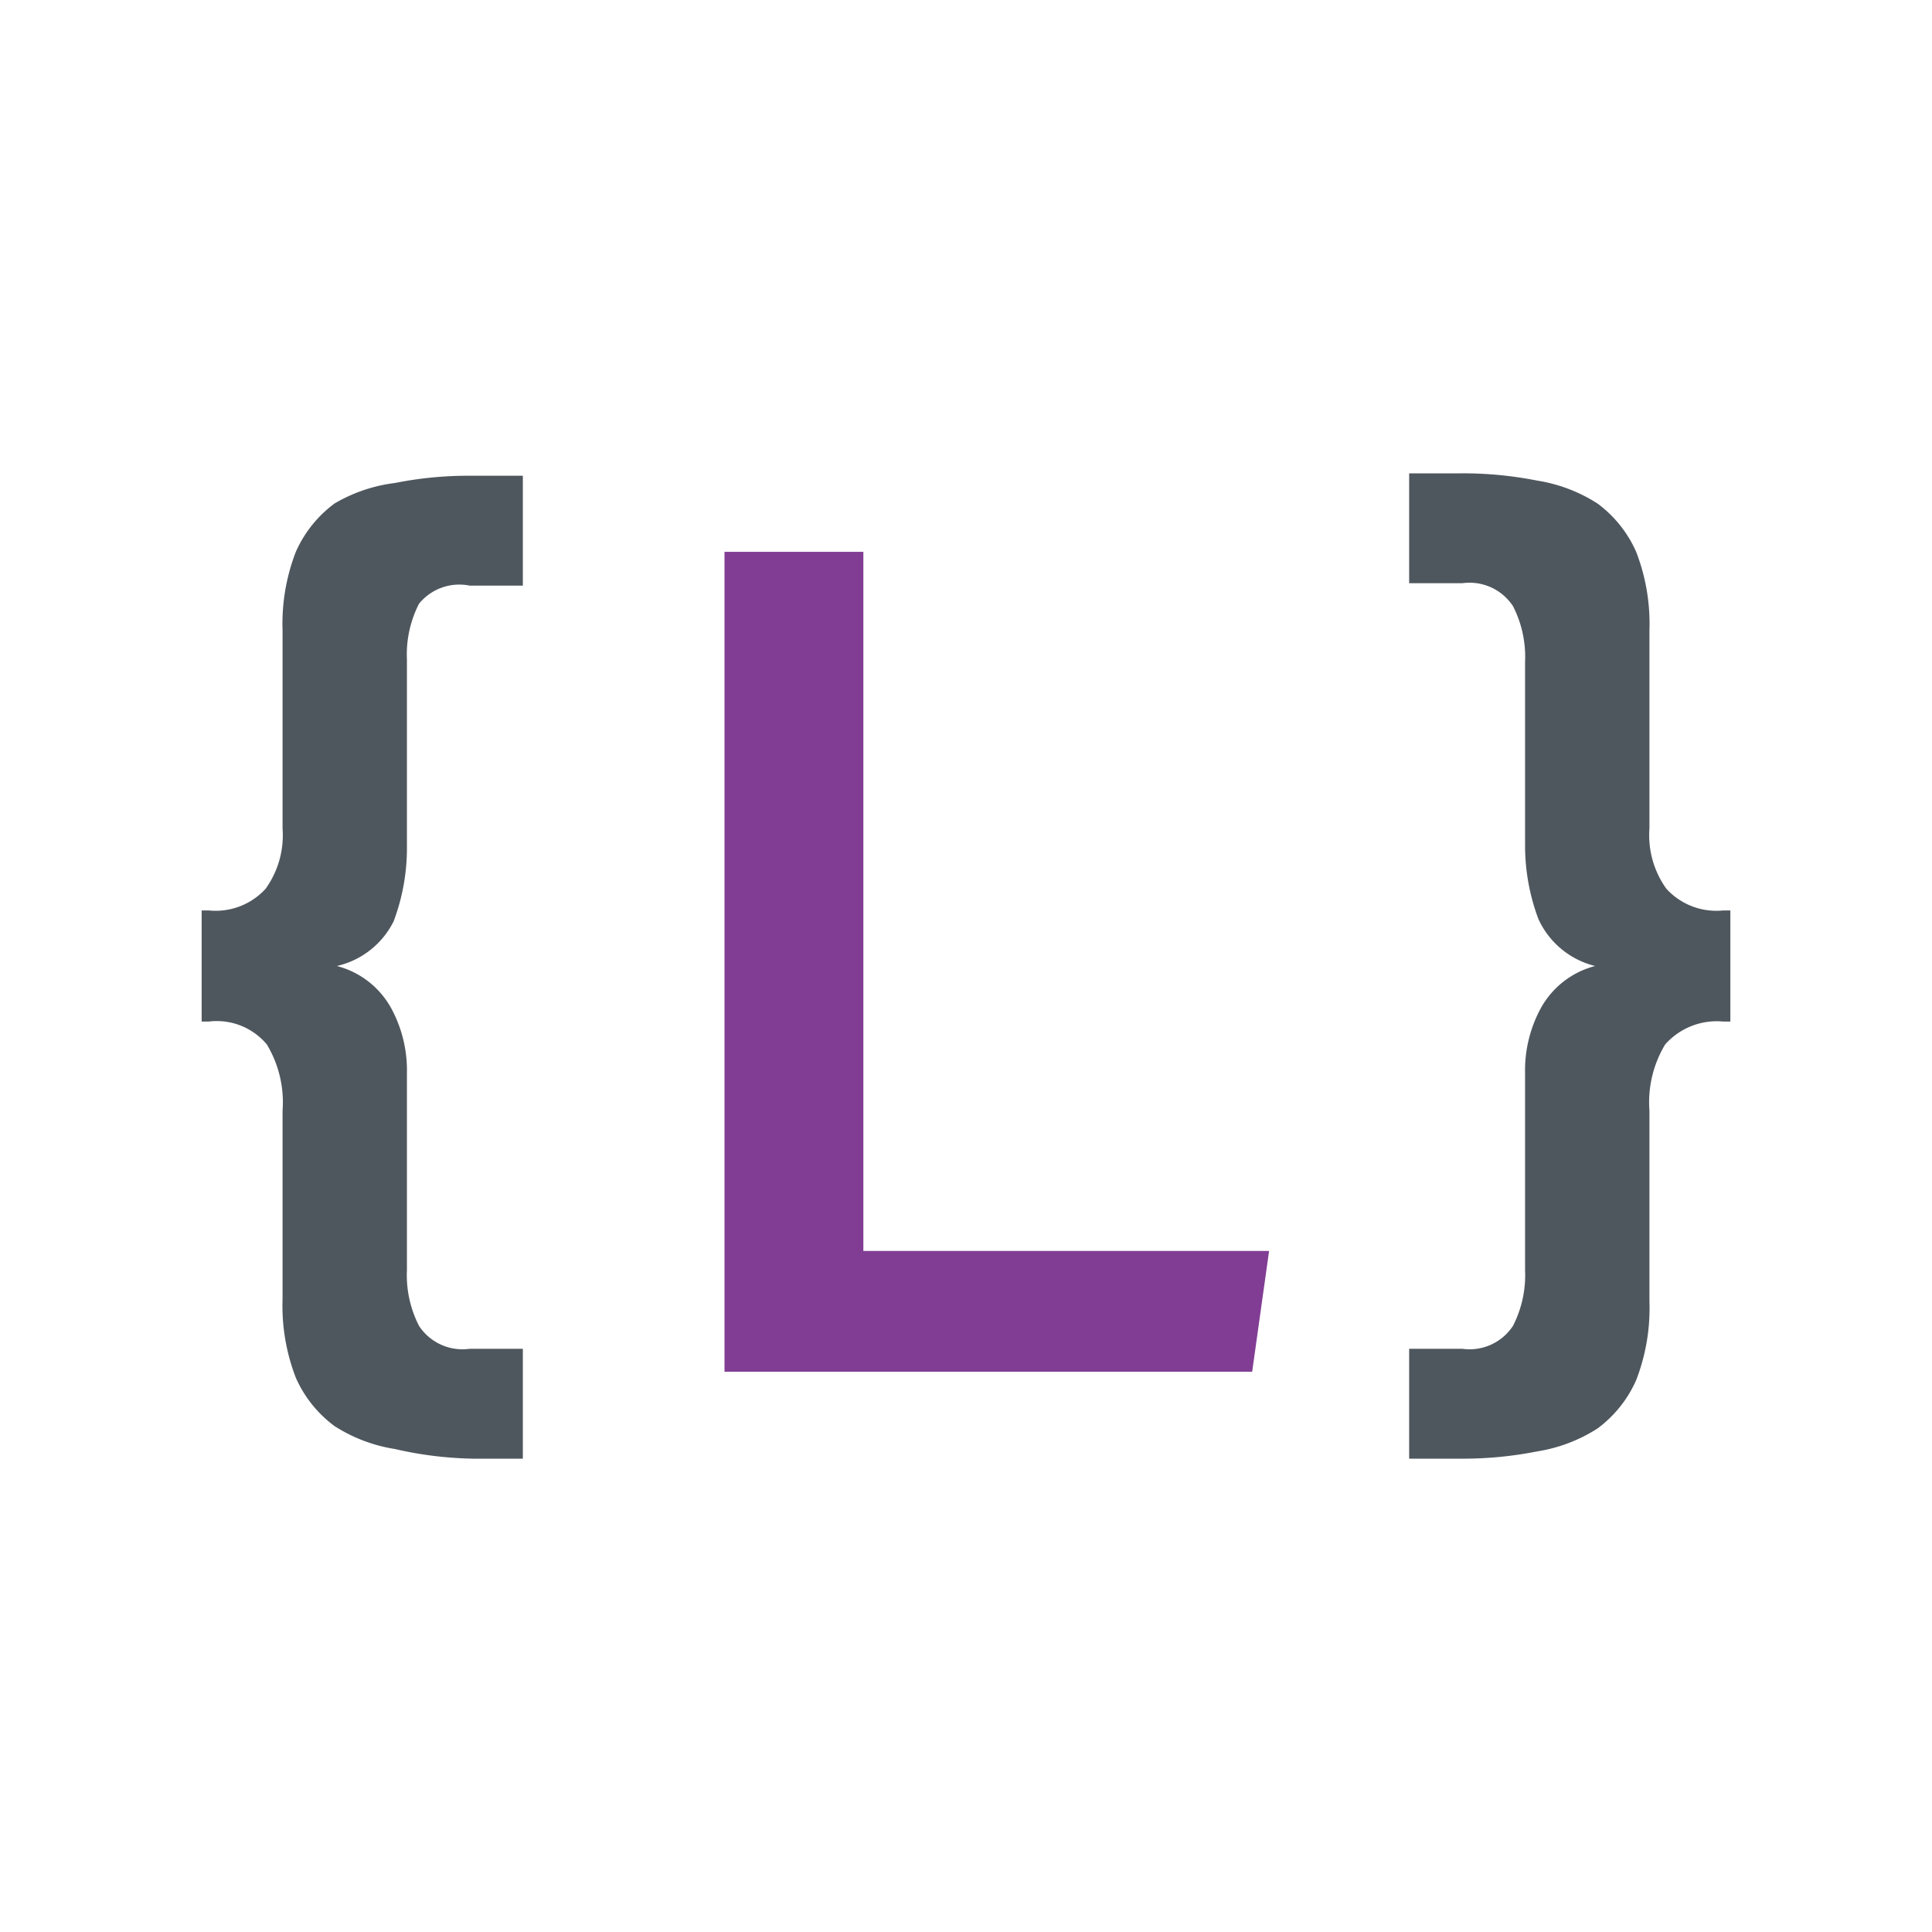 <svg xmlns="http://www.w3.org/2000/svg" viewBox="0 0 16 16"><defs><style>.a{fill:#4f575e;}.b{fill:#813d93;}</style></defs><title>less-light</title><path class="a" d="M2.34,5.22a1.65,1.65,0,0,1,.11-.65,1,1,0,0,1,.32-.4A1.3,1.3,0,0,1,3.27,4a3.1,3.1,0,0,1,.64-.06h.42v.91H3.89A.43.43,0,0,0,3.47,5a.92.92,0,0,0-.1.46V7a1.73,1.73,0,0,1-.11.63A.7.7,0,0,1,2.79,8a.72.72,0,0,1,.45.35,1.08,1.08,0,0,1,.13.54v1.63a.92.92,0,0,0,.1.46.43.43,0,0,0,.42.19h.44v.91H3.91A3.1,3.1,0,0,1,3.27,12a1.3,1.3,0,0,1-.5-.19,1,1,0,0,1-.32-.4,1.65,1.65,0,0,1-.11-.65V9.2a.93.93,0,0,0-.13-.55.54.54,0,0,0-.48-.19H1.67V7.54h.06a.56.56,0,0,0,.47-.18.76.76,0,0,0,.14-.5Z"/><path class="a" d="M13.66,6.86a.76.76,0,0,0,.14.5.56.56,0,0,0,.47.18h.06v.92h-.06a.57.57,0,0,0-.48.19.93.93,0,0,0-.13.55v1.58a1.65,1.65,0,0,1-.11.65,1,1,0,0,1-.32.4,1.3,1.3,0,0,1-.5.19,3.16,3.16,0,0,1-.64.06h-.42v-.91h.44a.43.43,0,0,0,.42-.19.92.92,0,0,0,.1-.46V8.89a1.08,1.08,0,0,1,.13-.54A.72.72,0,0,1,13.21,8a.7.7,0,0,1-.47-.39A1.73,1.73,0,0,1,12.63,7V5.48a.92.92,0,0,0-.1-.46.43.43,0,0,0-.42-.19h-.44V3.92h.42a3.16,3.16,0,0,1,.64.06,1.3,1.3,0,0,1,.5.19,1,1,0,0,1,.32.4,1.65,1.65,0,0,1,.11.65Z"/><path class="b" d="M7.15,4.57v5.79h3.36l-.14,1H6V4.57Z"/></svg>